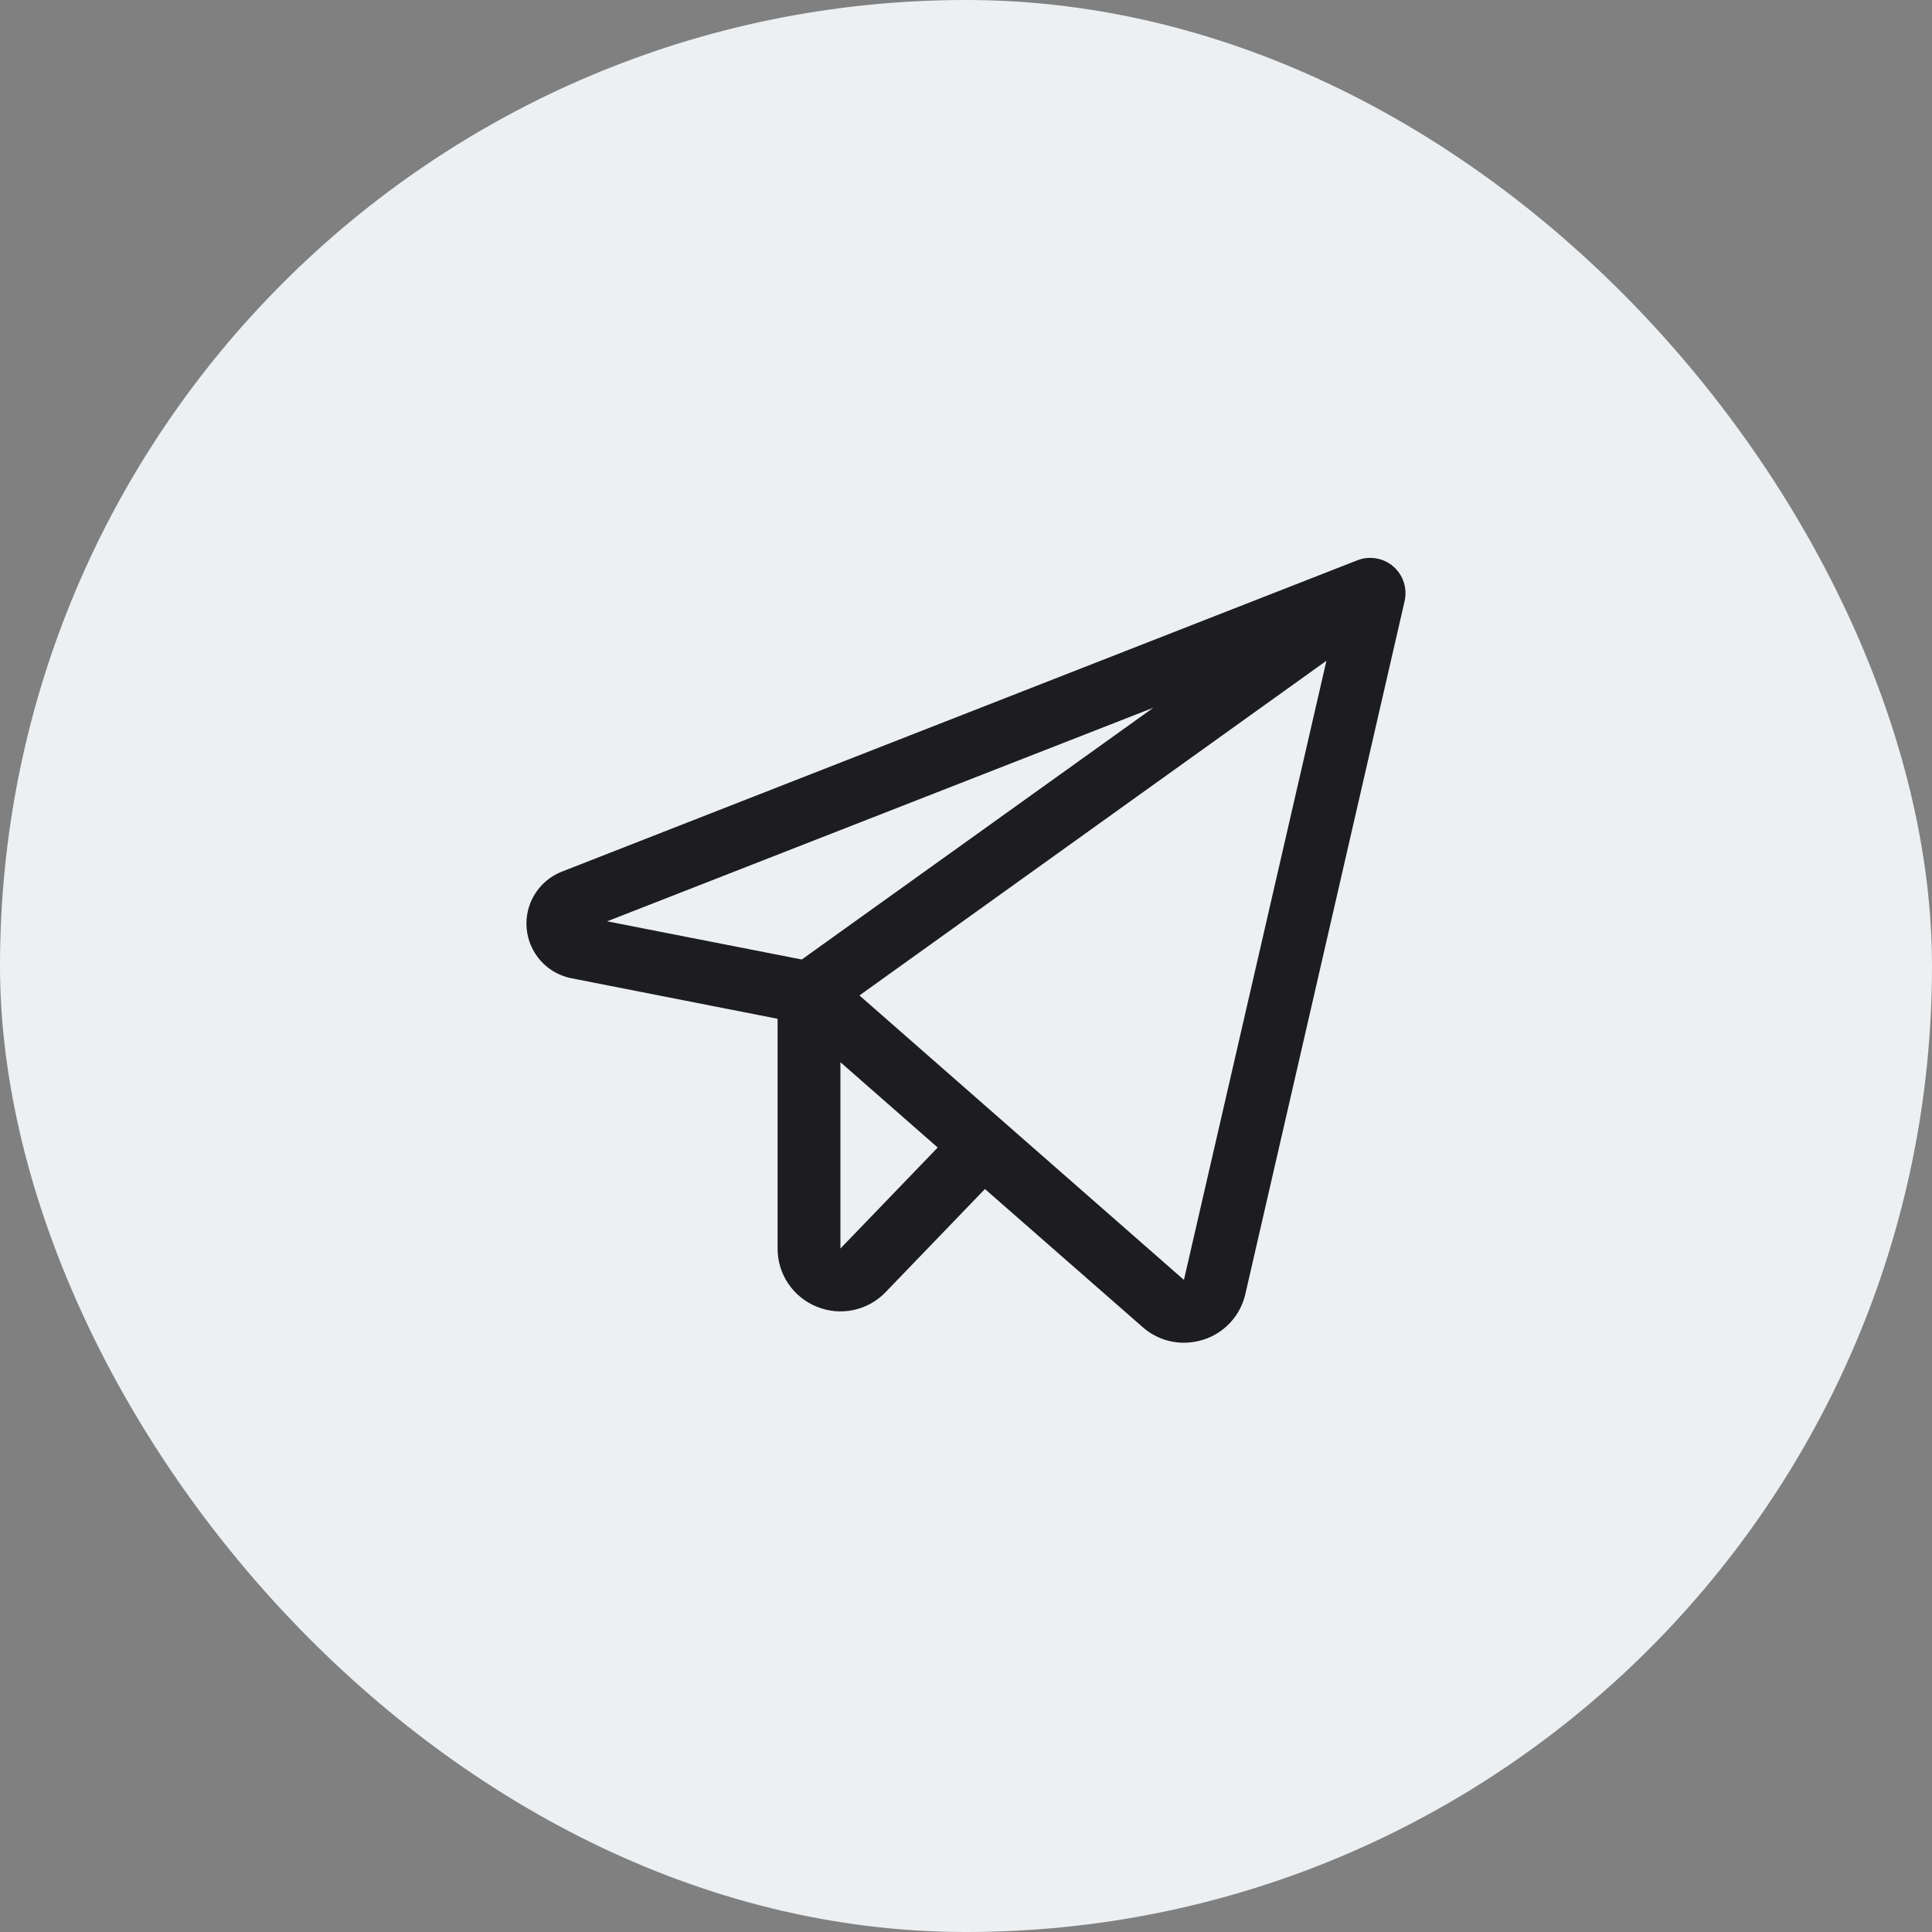 <svg width="25" height="25" viewBox="0 0 25 25" fill="none" xmlns="http://www.w3.org/2000/svg">
<rect x="0" y="0" width="25" height="25" fill="#808080" stroke="none"/>
<rect width="25" height="25" rx="12.5" fill="#EDF0F2"/>
<path fill-rule="evenodd" clip-rule="evenodd" d="M18.029 7.33C17.901 7.219 17.722 7.189 17.564 7.25L7.273 11.278C6.973 11.394 6.786 11.695 6.815 12.015C6.844 12.335 7.08 12.598 7.396 12.659L10.062 13.183V16.156C10.061 16.488 10.263 16.786 10.57 16.909C10.877 17.035 11.23 16.96 11.46 16.72L12.745 15.386L14.785 17.172C14.932 17.302 15.122 17.375 15.319 17.375C15.405 17.375 15.491 17.361 15.573 17.335C15.845 17.248 16.052 17.023 16.115 16.744L18.176 7.777C18.213 7.613 18.157 7.44 18.029 7.33ZM14.924 9.158L10.375 12.416L7.856 11.922L14.924 9.158ZM10.875 16.156V13.745L12.134 14.849L10.875 16.156ZM15.32 16.562L11.121 12.881L17.164 8.55L15.32 16.562Z" fill="#1C1C21"/>
</svg>
